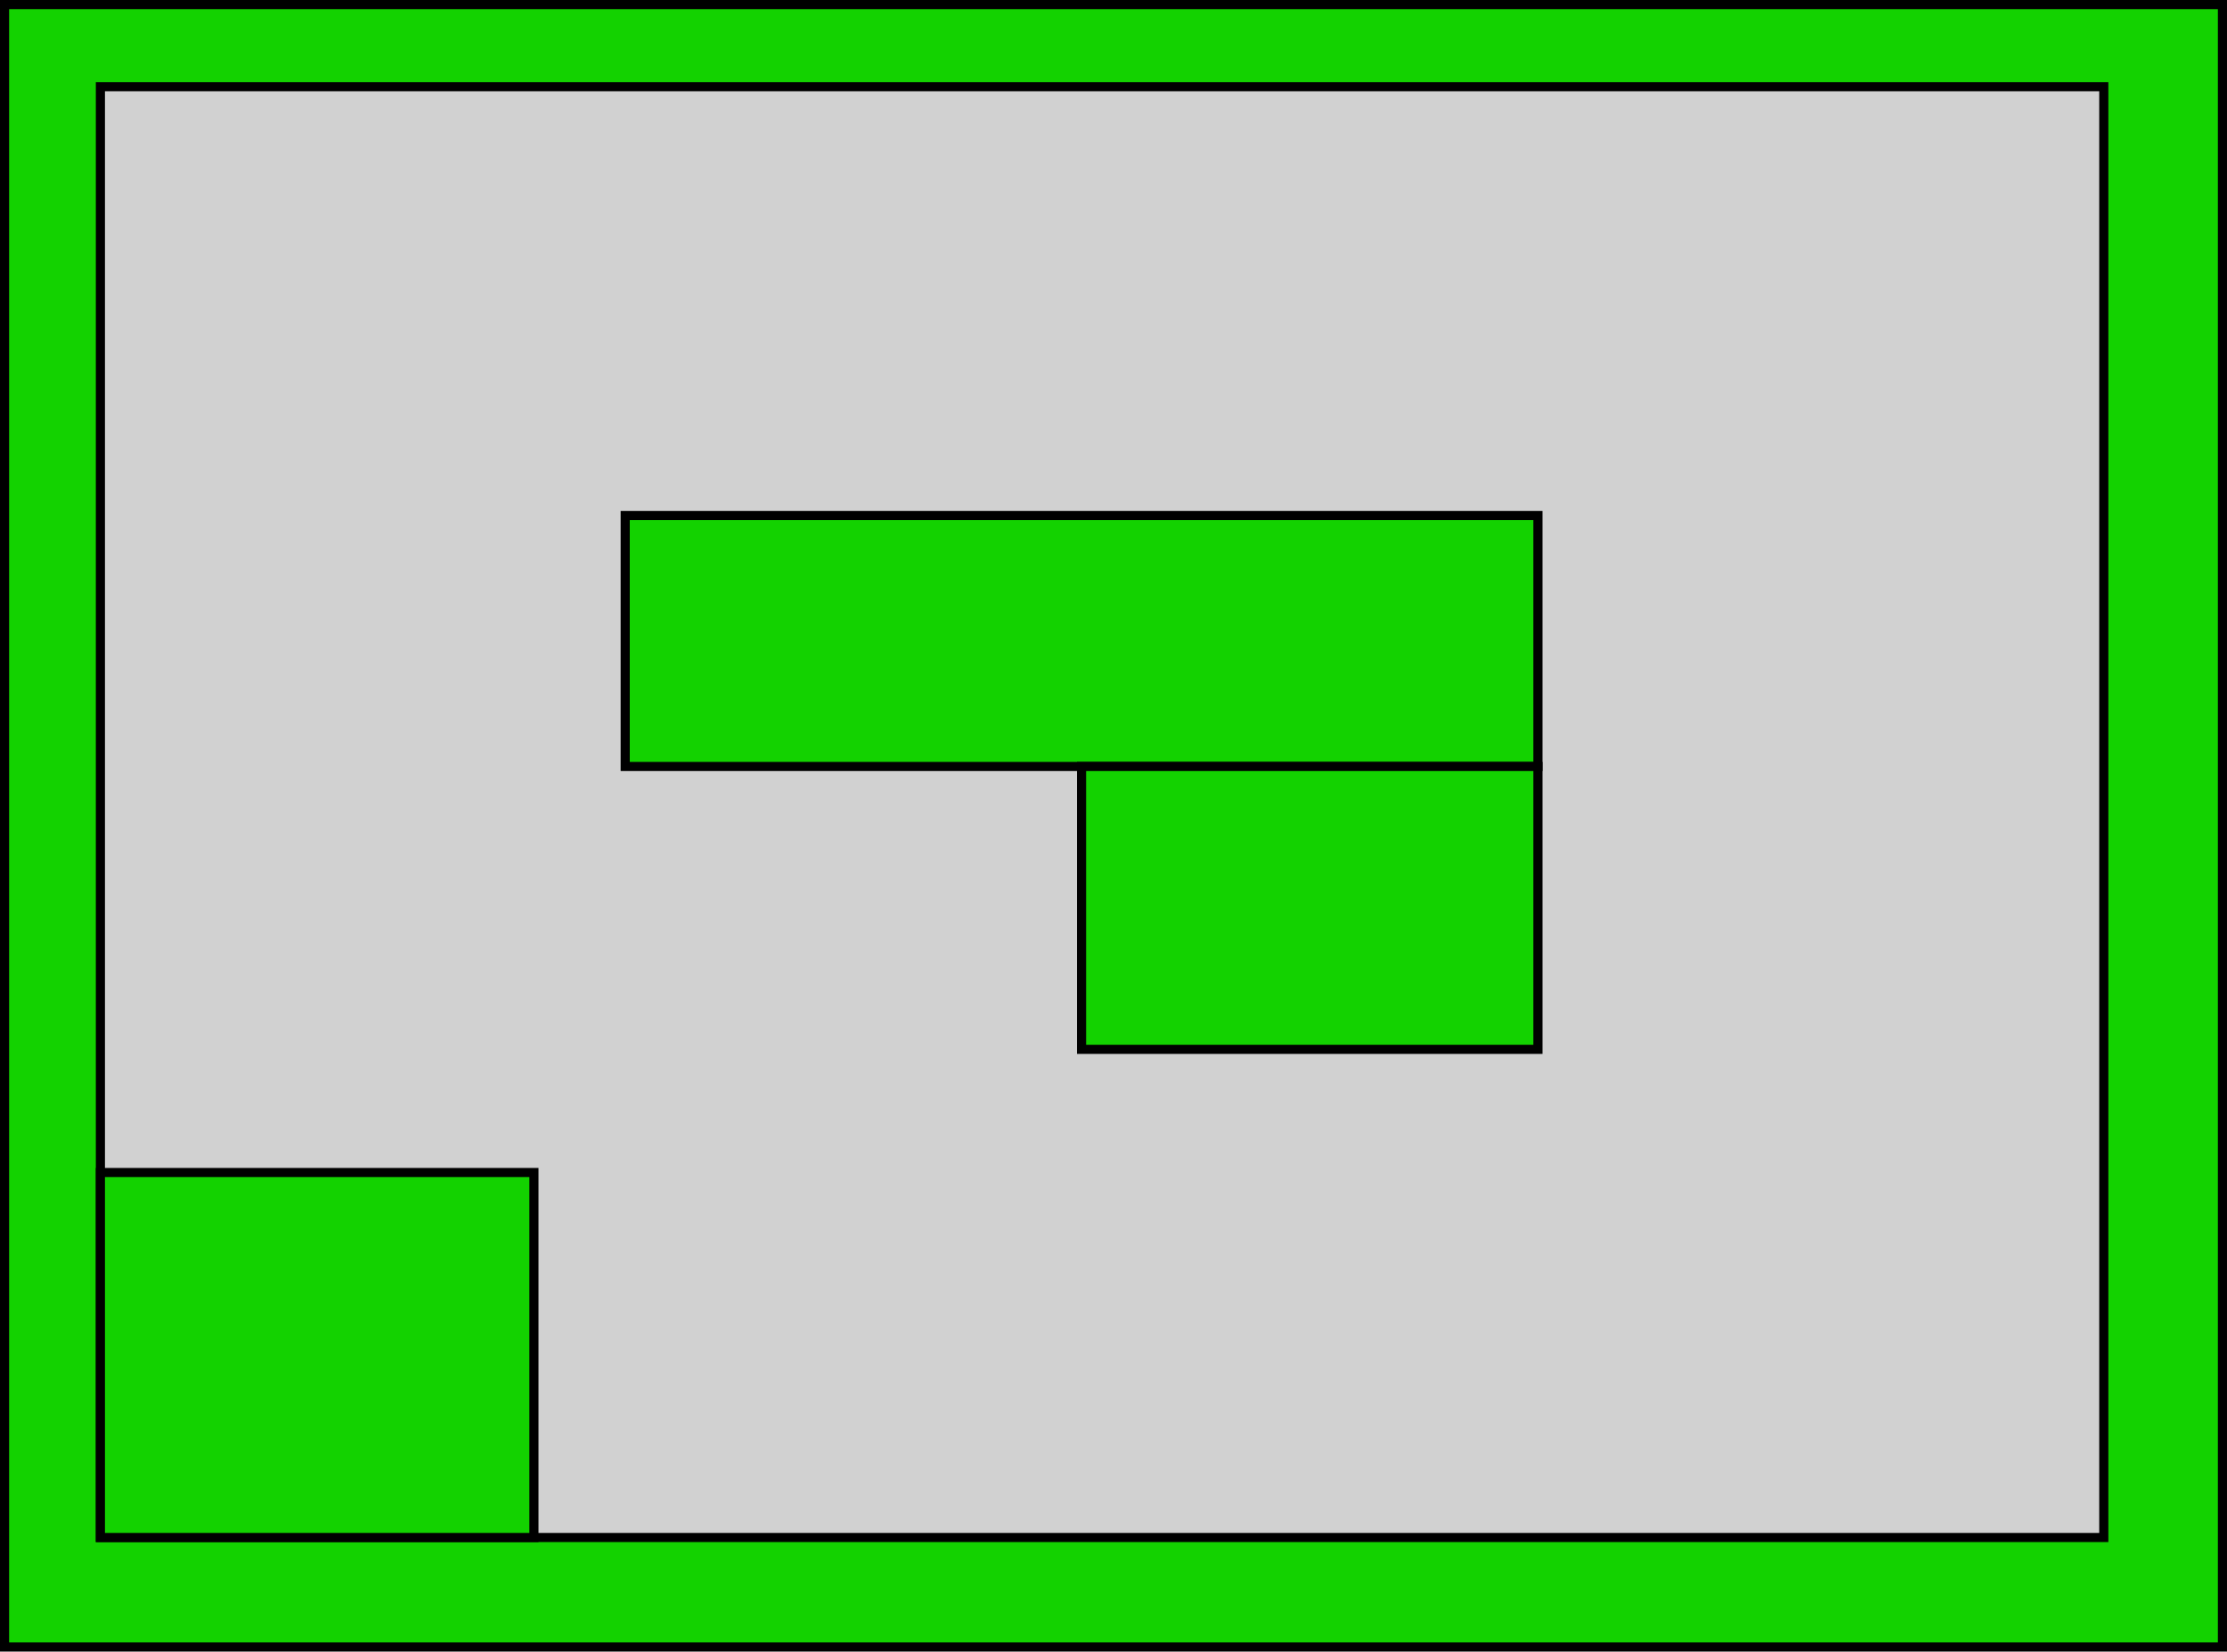 <svg version="1.1" xmlns="http://www.w3.org/2000/svg" xmlns:xlink="http://www.w3.org/1999/xlink" width="488" height="362"><g transform="translate(3,0)"><g data-paper-data="{&quot;isPaintingLayer&quot;:true}" fill="none" fill-rule="nonzero" stroke="#000000" stroke-width="2" stroke-linecap="butt" stroke-linejoin="miter" stroke-miterlimit="10" stroke-dasharray="" stroke-dashoffset="0" font-family="none" font-weight="none" font-size="none" text-anchor="none" style="mix-blend-mode: normal"><path d="M-2,361v-360h486v360z" data-paper-data="{&quot;origPos&quot;:null}" fill="#13d200"/><path d="M19,337v-318h439v318z" data-paper-data="{&quot;origPos&quot;:null}" fill="#d1d1d1"/><path d="M134,168v-55h200v55z" data-paper-data="{&quot;origPos&quot;:null}" fill="#13d200"/><path d="M234,230v-62h100v62z" fill="#13d200"/><path d="M19,337v-80h95v80z" data-paper-data="{&quot;origPos&quot;:null}" fill="#13d200"/></g></g></svg>